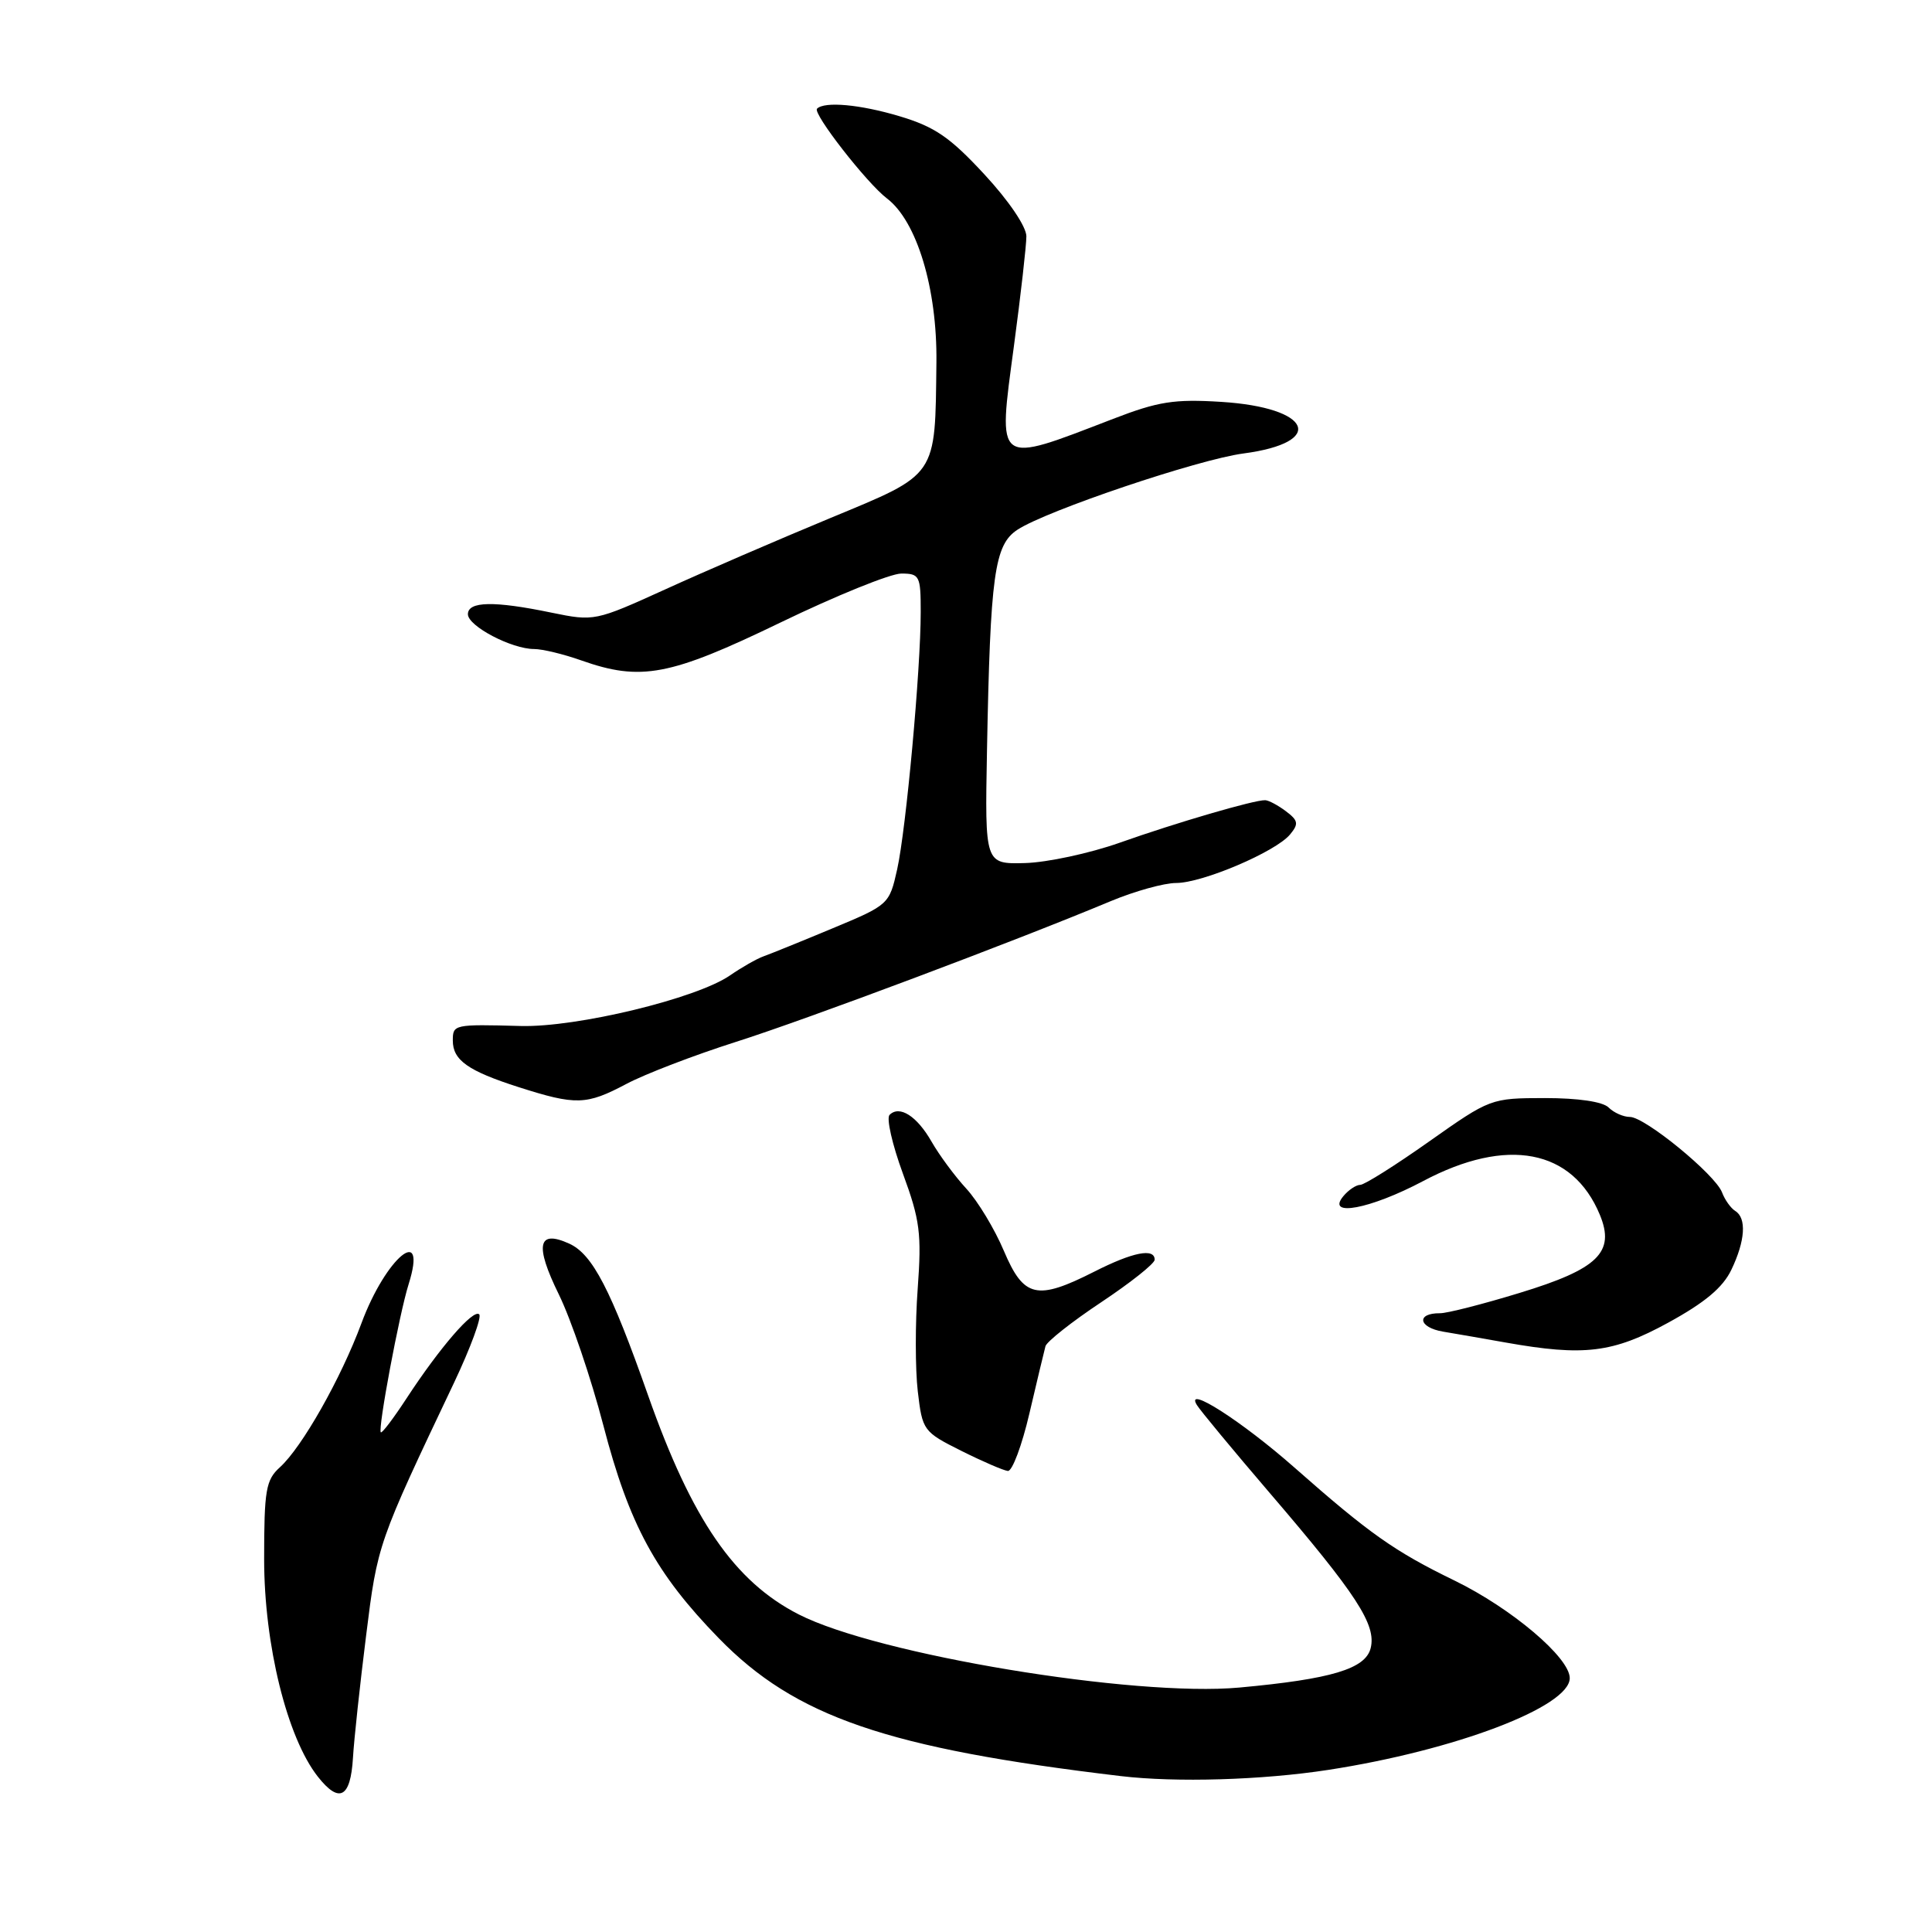 <?xml version="1.0" encoding="UTF-8" standalone="no"?>
<!DOCTYPE svg PUBLIC "-//W3C//DTD SVG 1.1//EN" "http://www.w3.org/Graphics/SVG/1.1/DTD/svg11.dtd" >
<svg xmlns="http://www.w3.org/2000/svg" xmlns:xlink="http://www.w3.org/1999/xlink" version="1.1" viewBox="0 0 256 256">
 <g >
 <path fill="currentColor"
d=" M 46.77 232.92 C 46.91 230.49 47.70 223.20 48.51 216.73 C 50.03 204.55 50.03 204.56 60.19 183.16 C 62.36 178.57 63.85 174.52 63.50 174.16 C 62.73 173.40 58.29 178.53 53.87 185.29 C 52.15 187.92 50.62 189.95 50.46 189.79 C 50.05 189.36 52.92 174.04 54.14 170.18 C 56.71 162.00 51.13 166.60 47.90 175.32 C 45.18 182.65 40.02 191.77 37.09 194.42 C 35.23 196.10 35.00 197.43 35.00 206.60 C 35.00 217.94 38.04 230.23 42.11 235.41 C 44.96 239.03 46.45 238.23 46.77 232.92 Z  M 176.00 234.52 C 192.81 231.93 208.00 226.16 208.00 222.36 C 208.00 219.64 200.29 213.12 192.75 209.44 C 184.78 205.57 181.42 203.19 171.50 194.44 C 164.57 188.33 156.92 183.43 158.59 186.17 C 159.04 186.90 163.36 192.12 168.19 197.76 C 179.80 211.30 182.39 215.29 181.62 218.39 C 180.93 221.14 176.41 222.49 164.22 223.61 C 150.25 224.88 116.28 219.25 105.84 213.92 C 97.32 209.57 91.69 201.39 85.89 184.94 C 80.93 170.85 78.51 166.19 75.43 164.79 C 71.26 162.89 70.83 164.96 74.04 171.50 C 75.66 174.80 78.32 182.62 79.95 188.88 C 83.36 201.99 86.88 208.49 95.23 217.06 C 105.38 227.49 117.54 231.66 148.50 235.34 C 155.82 236.21 167.24 235.87 176.00 234.52 Z  M 136.41 187.25 C 137.41 182.99 138.36 179.00 138.53 178.38 C 138.70 177.77 142.02 175.14 145.92 172.55 C 149.81 169.96 153.00 167.43 153.00 166.92 C 153.00 165.34 150.12 165.90 145.00 168.50 C 137.38 172.36 135.66 171.97 133.02 165.75 C 131.80 162.86 129.56 159.15 128.04 157.50 C 126.52 155.85 124.45 153.05 123.44 151.28 C 121.50 147.88 119.19 146.41 117.87 147.73 C 117.43 148.17 118.23 151.67 119.64 155.51 C 121.91 161.68 122.13 163.47 121.60 170.76 C 121.26 175.31 121.27 181.42 121.61 184.35 C 122.22 189.55 122.34 189.72 127.37 192.24 C 130.19 193.65 132.97 194.85 133.55 194.91 C 134.13 194.96 135.42 191.51 136.41 187.25 Z  M 221.03 175.27 C 225.91 172.60 228.29 170.61 229.42 168.24 C 231.26 164.40 231.45 161.40 229.93 160.46 C 229.34 160.09 228.55 158.99 228.18 158.00 C 227.28 155.63 217.96 148.00 215.97 148.00 C 215.11 148.00 213.84 147.44 213.15 146.75 C 212.38 145.98 209.13 145.50 204.70 145.50 C 197.55 145.51 197.45 145.55 189.37 151.25 C 184.90 154.41 180.79 157.00 180.24 157.00 C 179.69 157.00 178.68 157.68 178.00 158.50 C 175.65 161.33 181.59 160.20 188.57 156.50 C 199.69 150.60 208.38 152.26 211.99 160.97 C 214.04 165.93 211.76 168.15 201.35 171.32 C 196.48 172.81 191.74 174.02 190.81 174.01 C 187.62 173.99 187.94 175.90 191.22 176.45 C 193.02 176.75 196.75 177.40 199.50 177.89 C 209.90 179.74 213.72 179.27 221.03 175.27 Z  M 83.01 143.62 C 85.48 142.31 92.00 139.81 97.50 138.06 C 106.88 135.08 134.43 124.74 147.22 119.39 C 150.37 118.08 154.25 117.00 155.85 117.00 C 159.33 117.00 169.03 112.87 170.94 110.57 C 172.10 109.17 172.03 108.73 170.40 107.50 C 169.35 106.71 168.12 106.05 167.65 106.03 C 166.23 105.98 155.91 108.99 148.32 111.68 C 144.38 113.07 138.75 114.28 135.82 114.36 C 130.50 114.50 130.50 114.50 130.78 99.50 C 131.22 76.09 131.76 72.20 134.82 70.19 C 138.69 67.65 158.76 60.88 164.75 60.09 C 175.79 58.63 173.80 54.00 161.82 53.25 C 155.58 52.86 153.46 53.20 147.50 55.50 C 131.79 61.55 132.21 61.86 134.35 45.85 C 135.26 39.06 136.00 32.51 136.00 31.31 C 136.00 30.04 133.67 26.59 130.44 23.11 C 125.88 18.18 123.87 16.80 119.19 15.40 C 113.98 13.84 109.26 13.41 108.26 14.40 C 107.65 15.02 114.86 24.27 117.52 26.29 C 121.49 29.30 124.19 38.23 124.08 48.00 C 123.90 63.34 124.33 62.71 109.96 68.67 C 103.11 71.51 93.29 75.75 88.14 78.10 C 78.87 82.31 78.73 82.34 73.08 81.18 C 65.47 79.60 62.00 79.67 62.00 81.39 C 62.00 82.96 67.79 86.00 70.78 86.00 C 71.86 86.00 74.66 86.67 77.00 87.50 C 84.93 90.30 88.74 89.58 103.39 82.50 C 110.79 78.92 118.00 76.00 119.42 76.00 C 121.85 76.00 122.00 76.29 122.00 81.08 C 122.00 88.74 120.06 109.88 118.88 115.19 C 117.84 119.84 117.76 119.91 110.34 123.00 C 106.22 124.72 102.10 126.39 101.17 126.72 C 100.25 127.05 98.26 128.19 96.74 129.24 C 92.31 132.31 76.42 136.15 69.00 135.95 C 60.14 135.71 60.00 135.75 60.00 137.88 C 60.00 140.48 62.01 141.90 68.72 144.05 C 76.33 146.48 77.69 146.44 83.01 143.62 Z "/>
</g>
</svg>